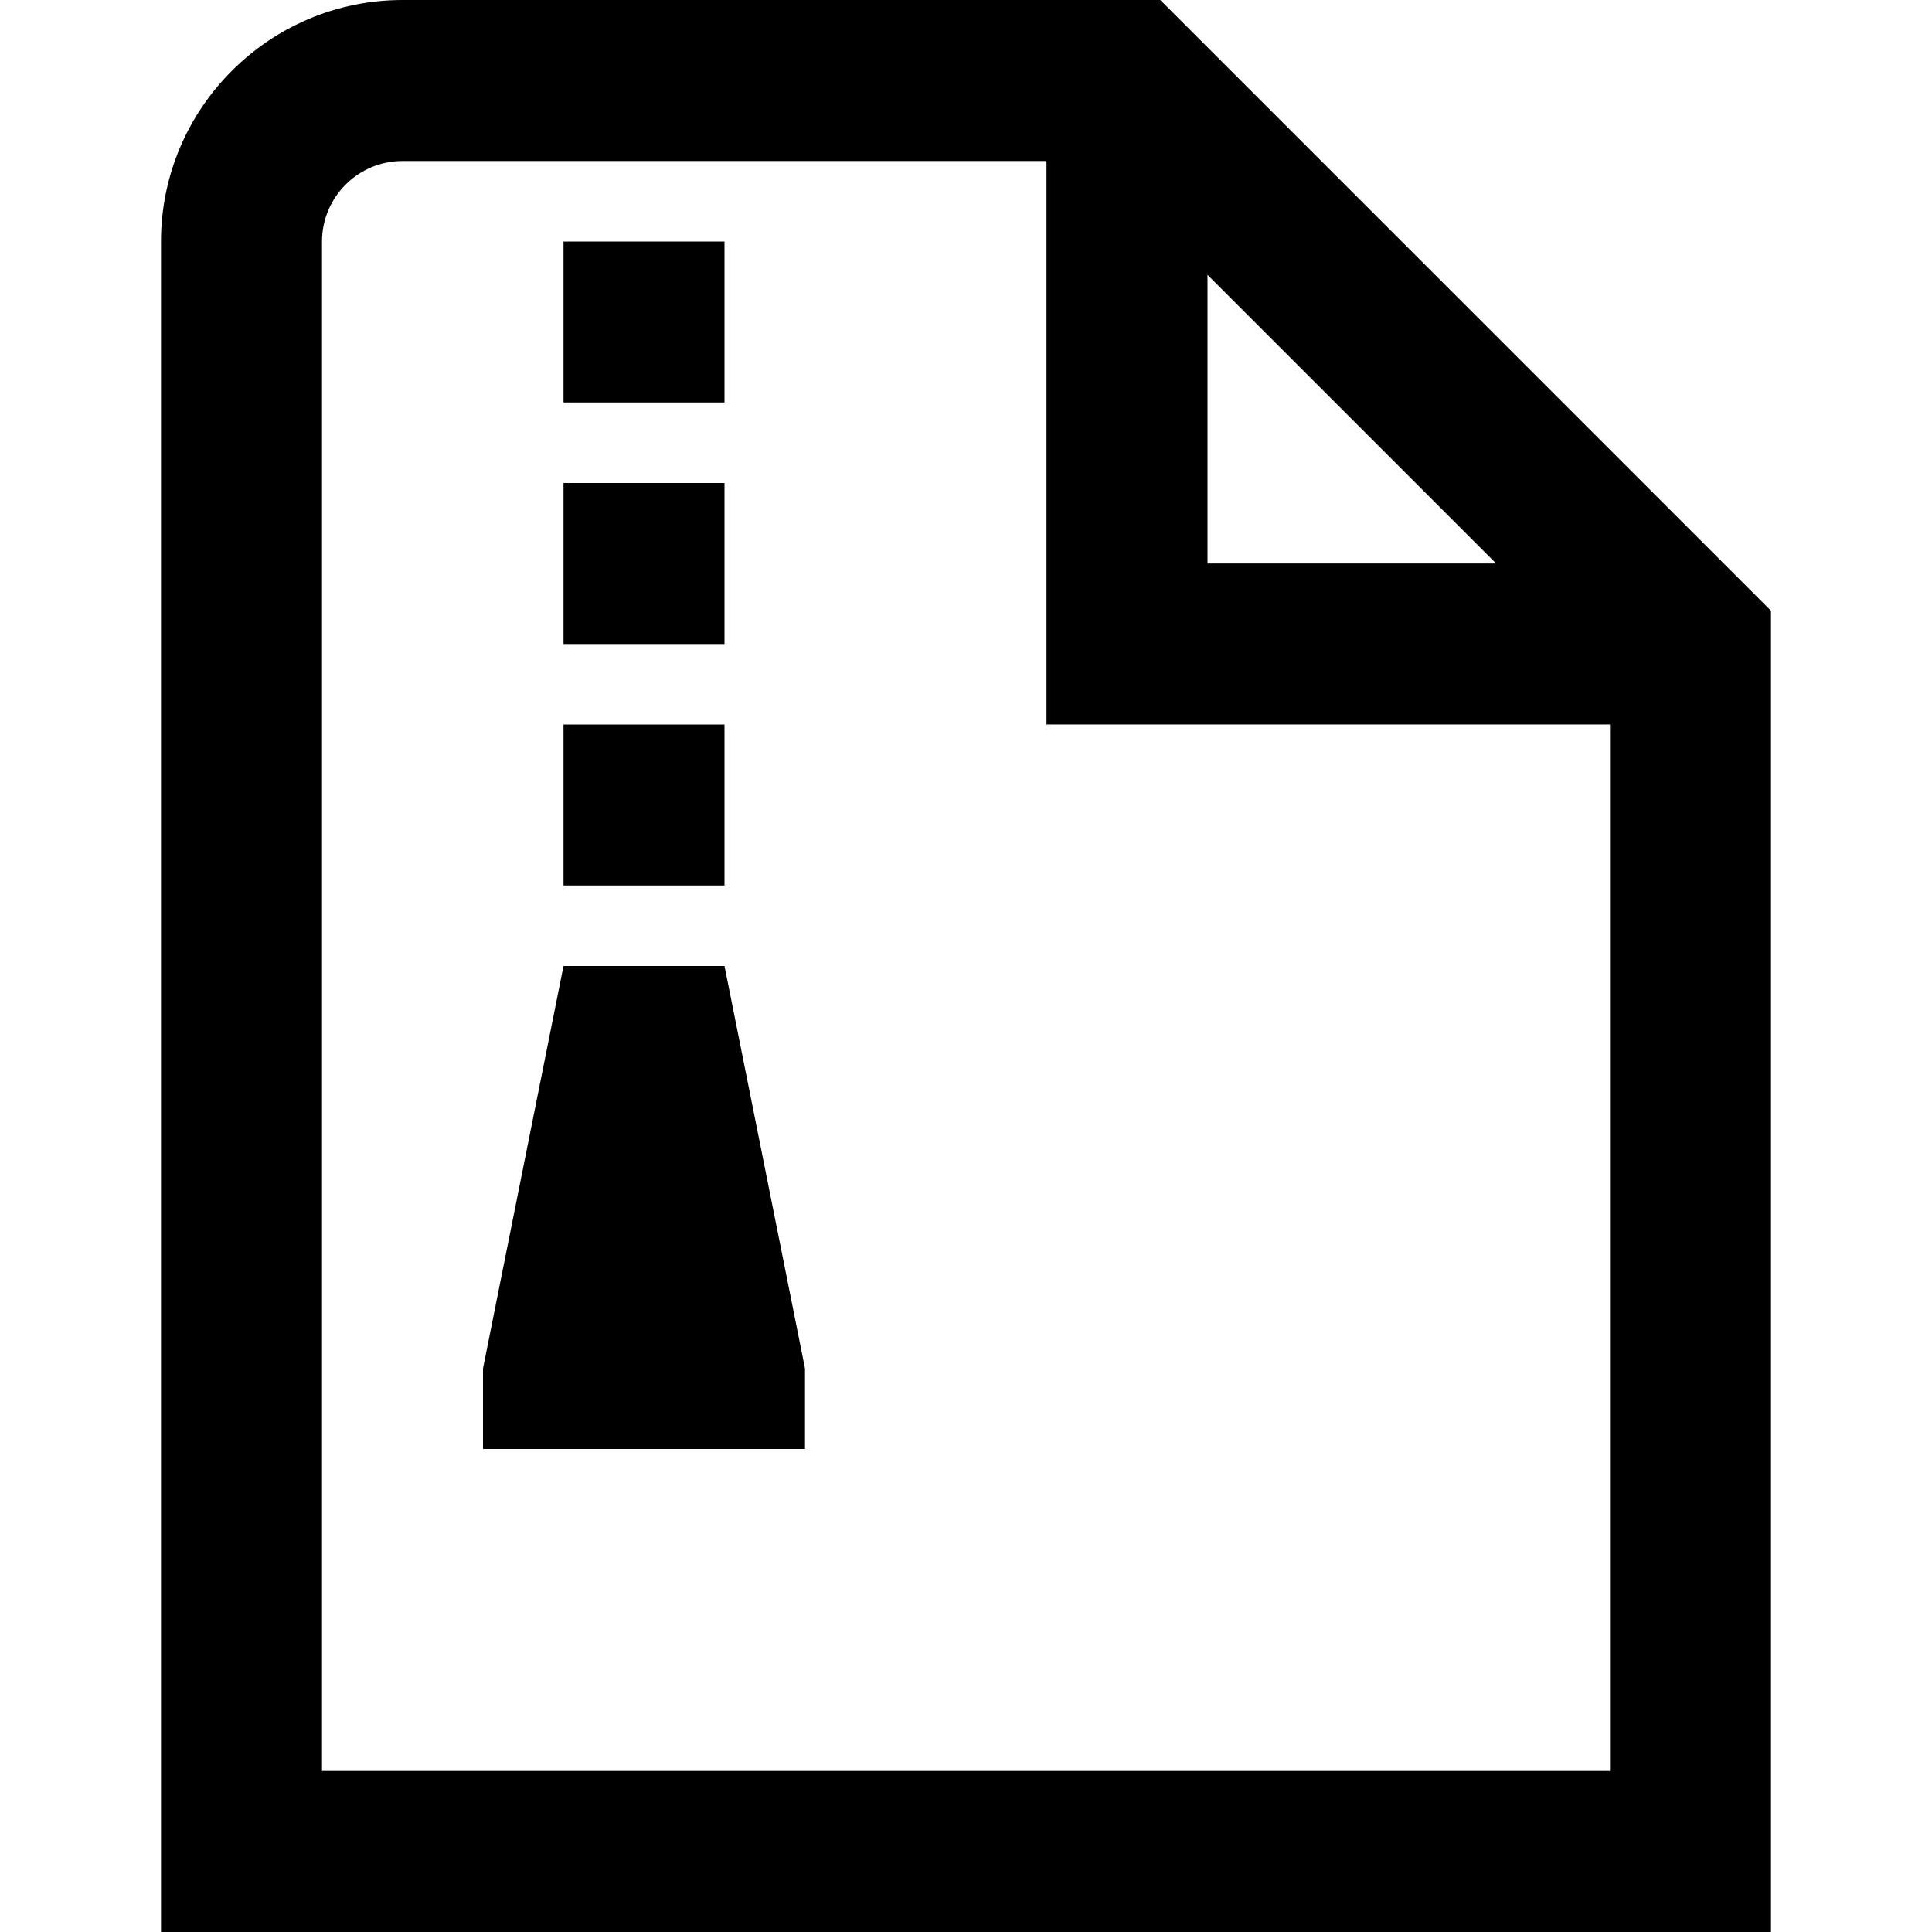 <?xml version="1.0" encoding="UTF-8"?>
<svg xmlns="http://www.w3.org/2000/svg" id="Layer_1" data-name="Layer 1" viewBox="0 0 24 24" width="512" height="512"><path d="m9,5h-2v-2h2v2Zm0,1h-2v2h2v-2Zm0,3h-2v2h2v-2Zm-2,3l-1,5v1h4v-1l-1-5h-2Zm15-4.414v16.414H2V3c0-1.654,1.346-3,3-3h9.414l7.586,7.586Zm-7-.586h3.586l-3.586-3.586v3.586Zm5,2h-7V2H5c-.552,0-1,.449-1,1v19h16v-13Z"/></svg>
